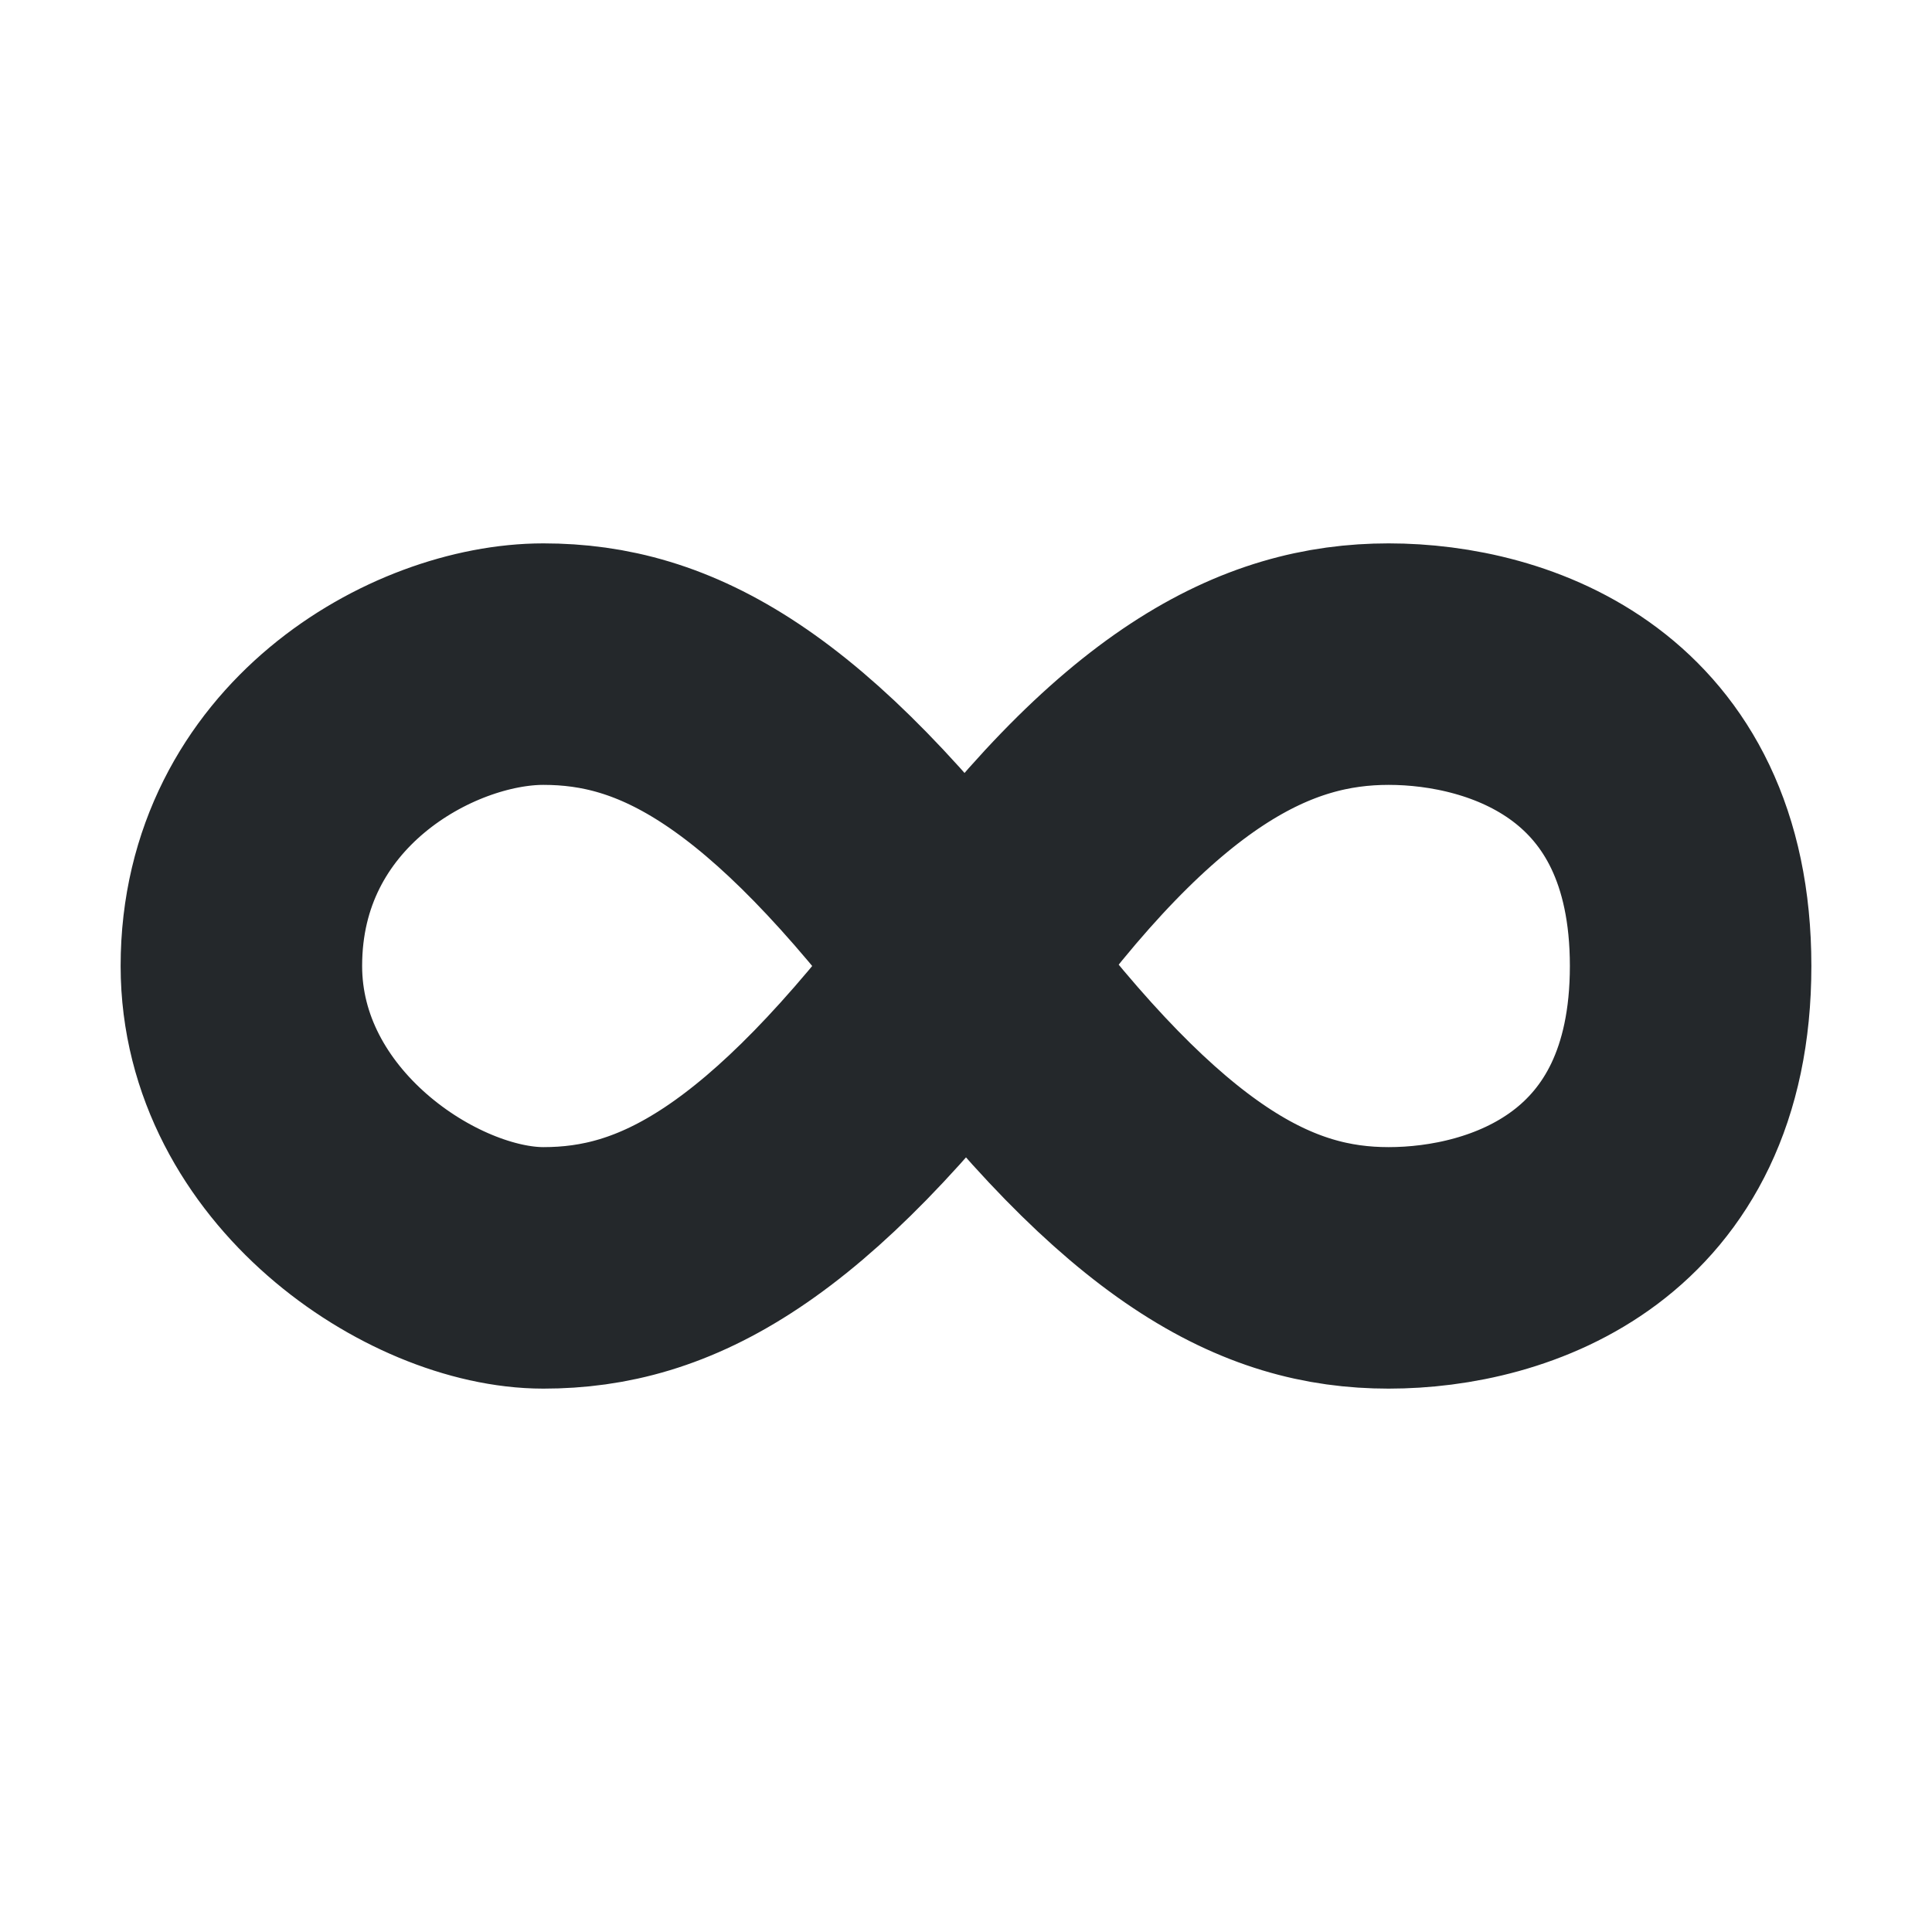<svg width="16" height="16" viewBox="0 0 16 16" fill="none" xmlns="http://www.w3.org/2000/svg">
<path d="M8 8C6.5 6 5.5 5.5 4.5 5.5C3.5 5.5 1.999 6.341 1.999 8C2 9.5 3.5 10.5 4.5 10.5C5.5 10.5 6.5 10 8 8ZM8 8C9.433 6 10.5 5.5 11.5 5.5C12.5 5.5 14.001 6 14.001 8C14.001 10 12.5 10.5 11.5 10.5C10.5 10.5 9.5 10 8 8Z" stroke="#24282B" stroke-width="2" stroke-linecap="round" stroke-linejoin="round"/>
</svg>
